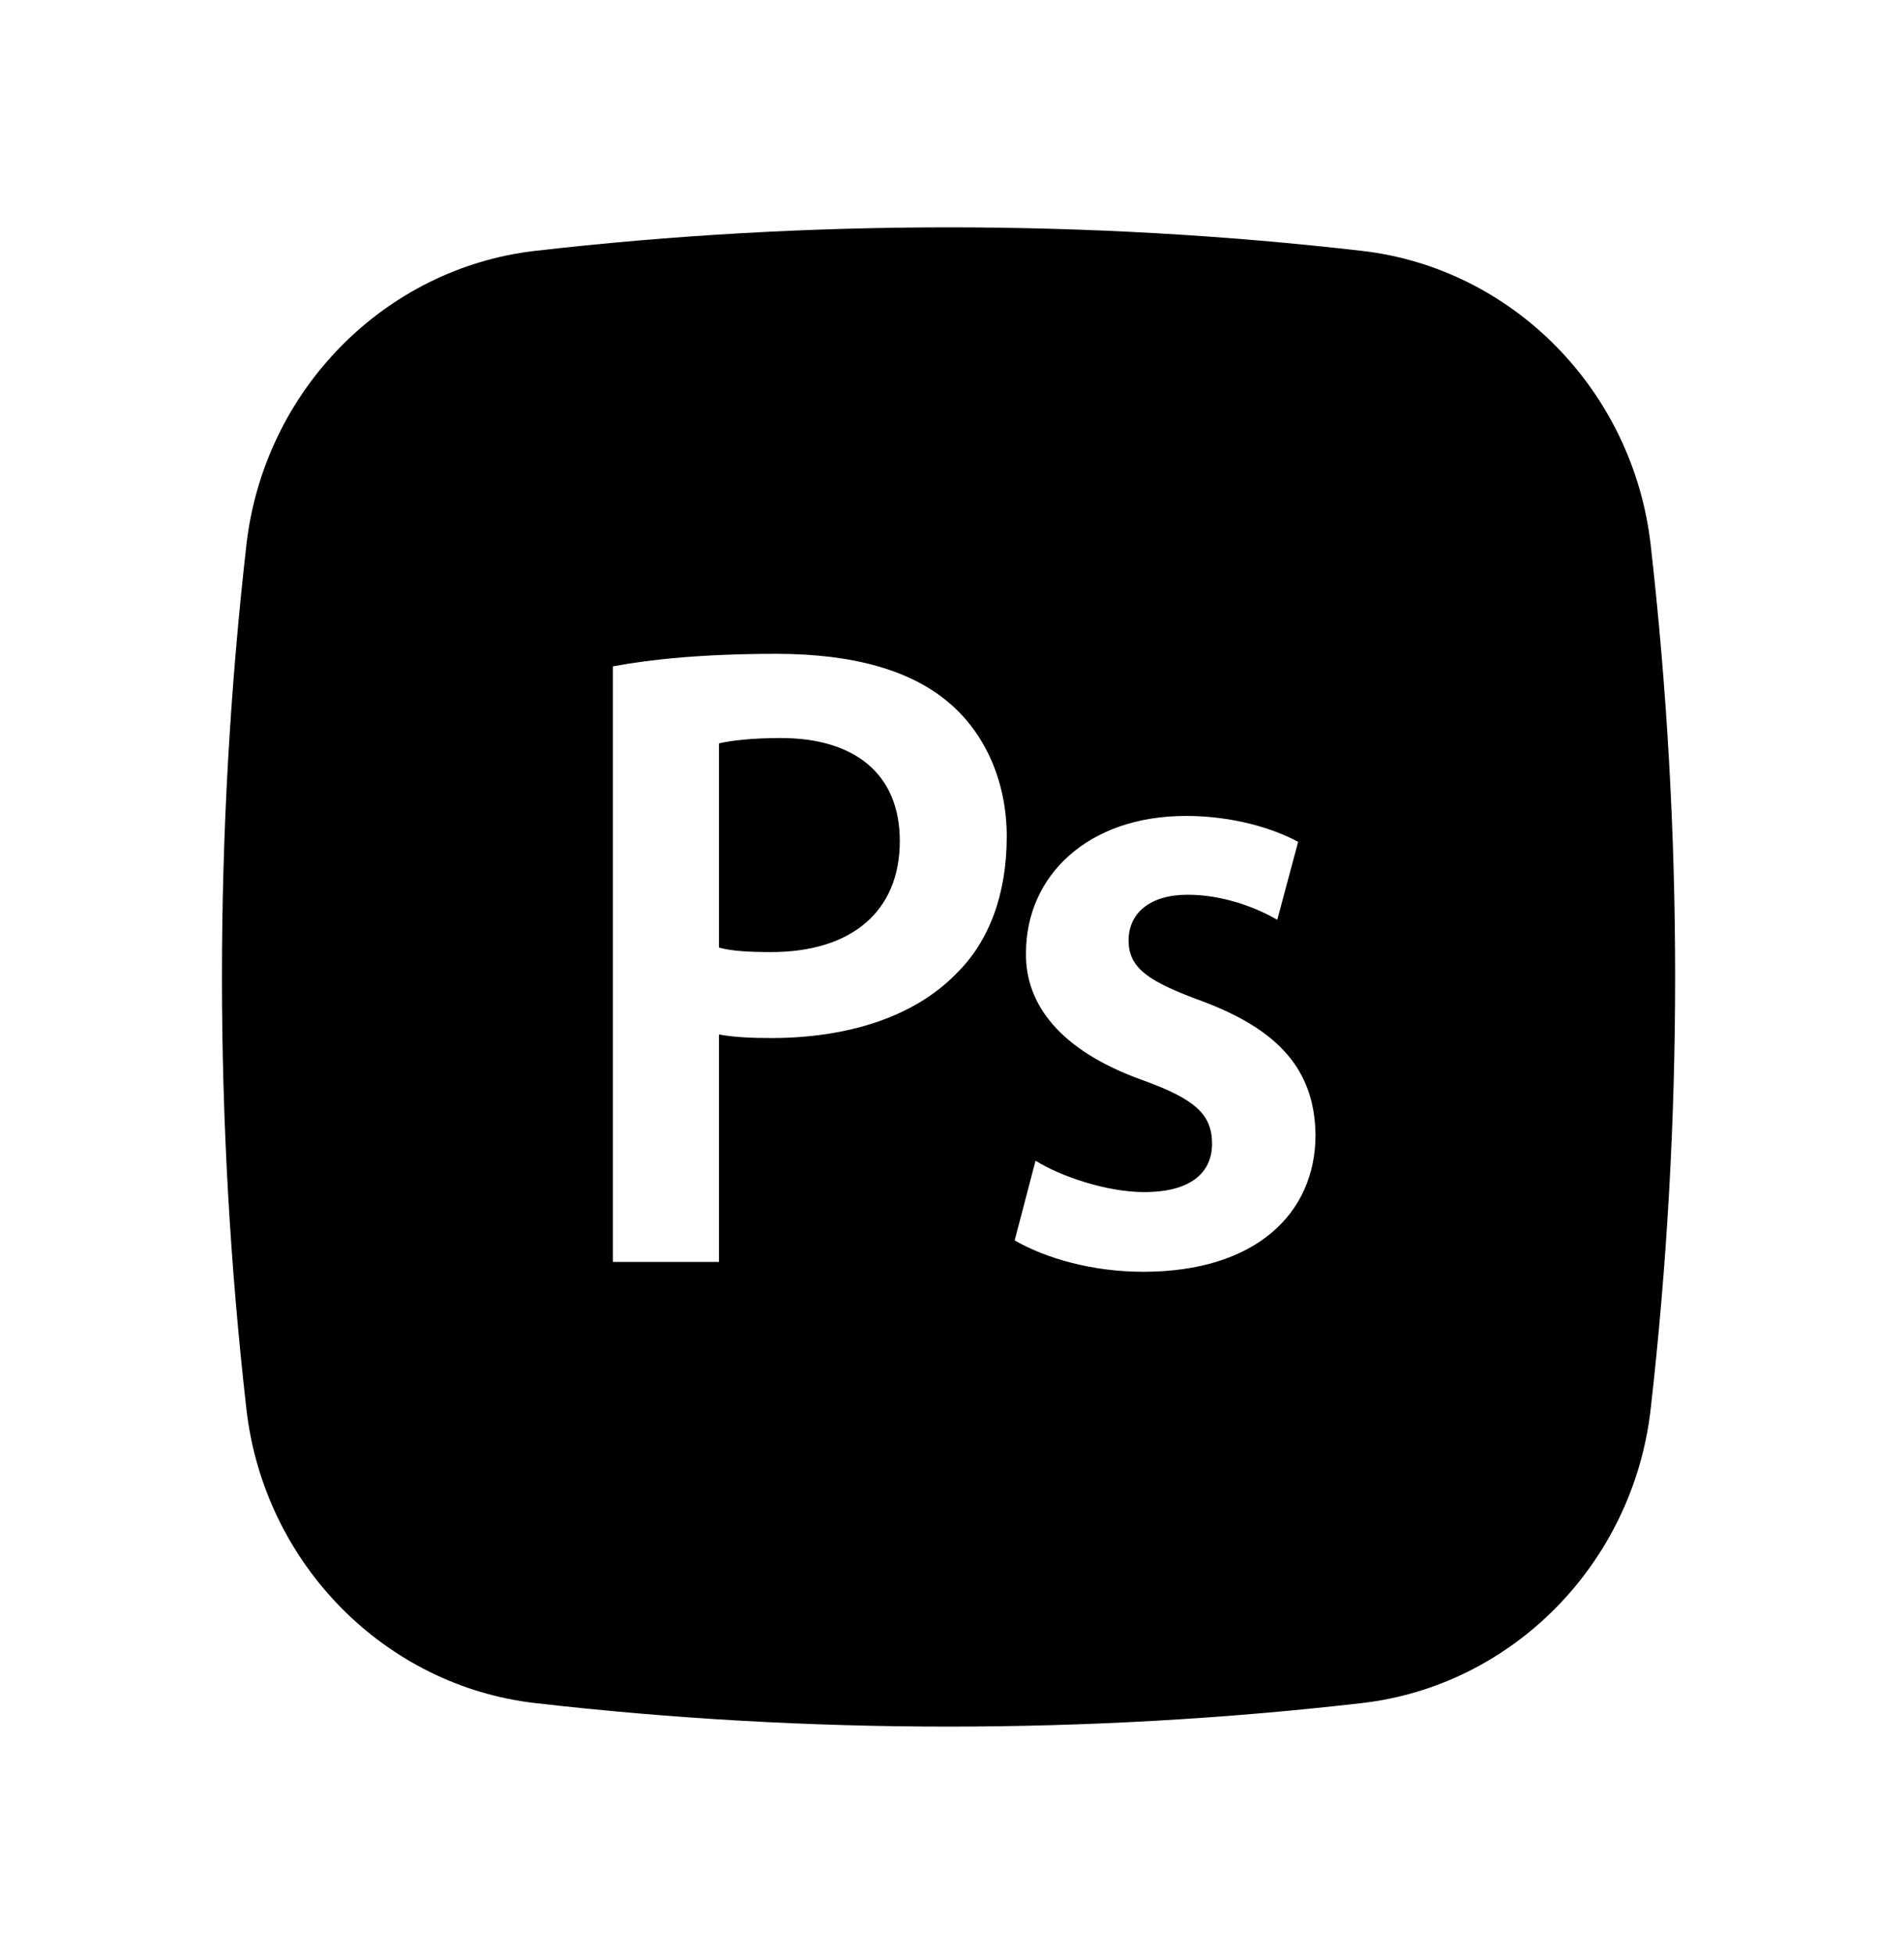 <svg viewBox="0 0 77 79" fill="none" xmlns="http://www.w3.org/2000/svg">
<path d="M31.572 29.839C30.376 29.839 29.532 29.948 29.075 30.056V38.312C29.602 38.456 30.306 38.493 31.185 38.493C34.42 38.493 36.389 36.863 36.389 34.003C36.389 31.287 34.56 29.839 31.572 29.839Z" fill="black"/>
<path fill-rule="evenodd" clip-rule="evenodd" d="M21.64 10.143C32.663 8.875 44.058 8.875 55.08 10.143C61.149 10.842 66.043 15.765 66.756 22.036C68.074 33.639 68.074 45.361 66.756 56.964C66.043 63.235 61.149 68.158 55.08 68.857C44.058 70.125 32.663 70.125 21.64 68.857C15.571 68.158 10.677 63.235 9.964 56.964C8.647 45.361 8.647 33.639 9.964 22.036C10.677 15.765 15.571 10.842 21.64 10.143ZM29.075 51.021H24.785V26.942C26.332 26.653 28.477 26.435 31.396 26.435C34.56 26.435 36.881 27.123 38.393 28.427C39.8 29.622 40.714 31.541 40.714 33.822C40.714 36.139 40.011 38.058 38.675 39.362C36.952 41.136 34.244 41.969 31.185 41.969C30.376 41.969 29.638 41.932 29.075 41.824V51.021ZM46.239 51.419C44.164 51.419 42.3 50.876 41.034 50.152L41.878 46.929C42.863 47.545 44.727 48.197 46.274 48.197C48.173 48.197 49.017 47.4 49.017 46.241C49.017 45.046 48.313 44.431 46.203 43.67C42.863 42.476 41.456 40.593 41.492 38.529C41.492 35.415 43.988 32.989 47.962 32.989C49.86 32.989 51.513 33.496 52.498 34.039L51.654 37.189C50.915 36.755 49.544 36.175 48.032 36.175C46.485 36.175 45.641 36.936 45.641 38.022C45.641 39.145 46.45 39.688 48.63 40.484C51.724 41.643 53.166 43.272 53.201 45.879C53.201 49.066 50.775 51.419 46.239 51.419Z" fill="black"/>
</svg>

